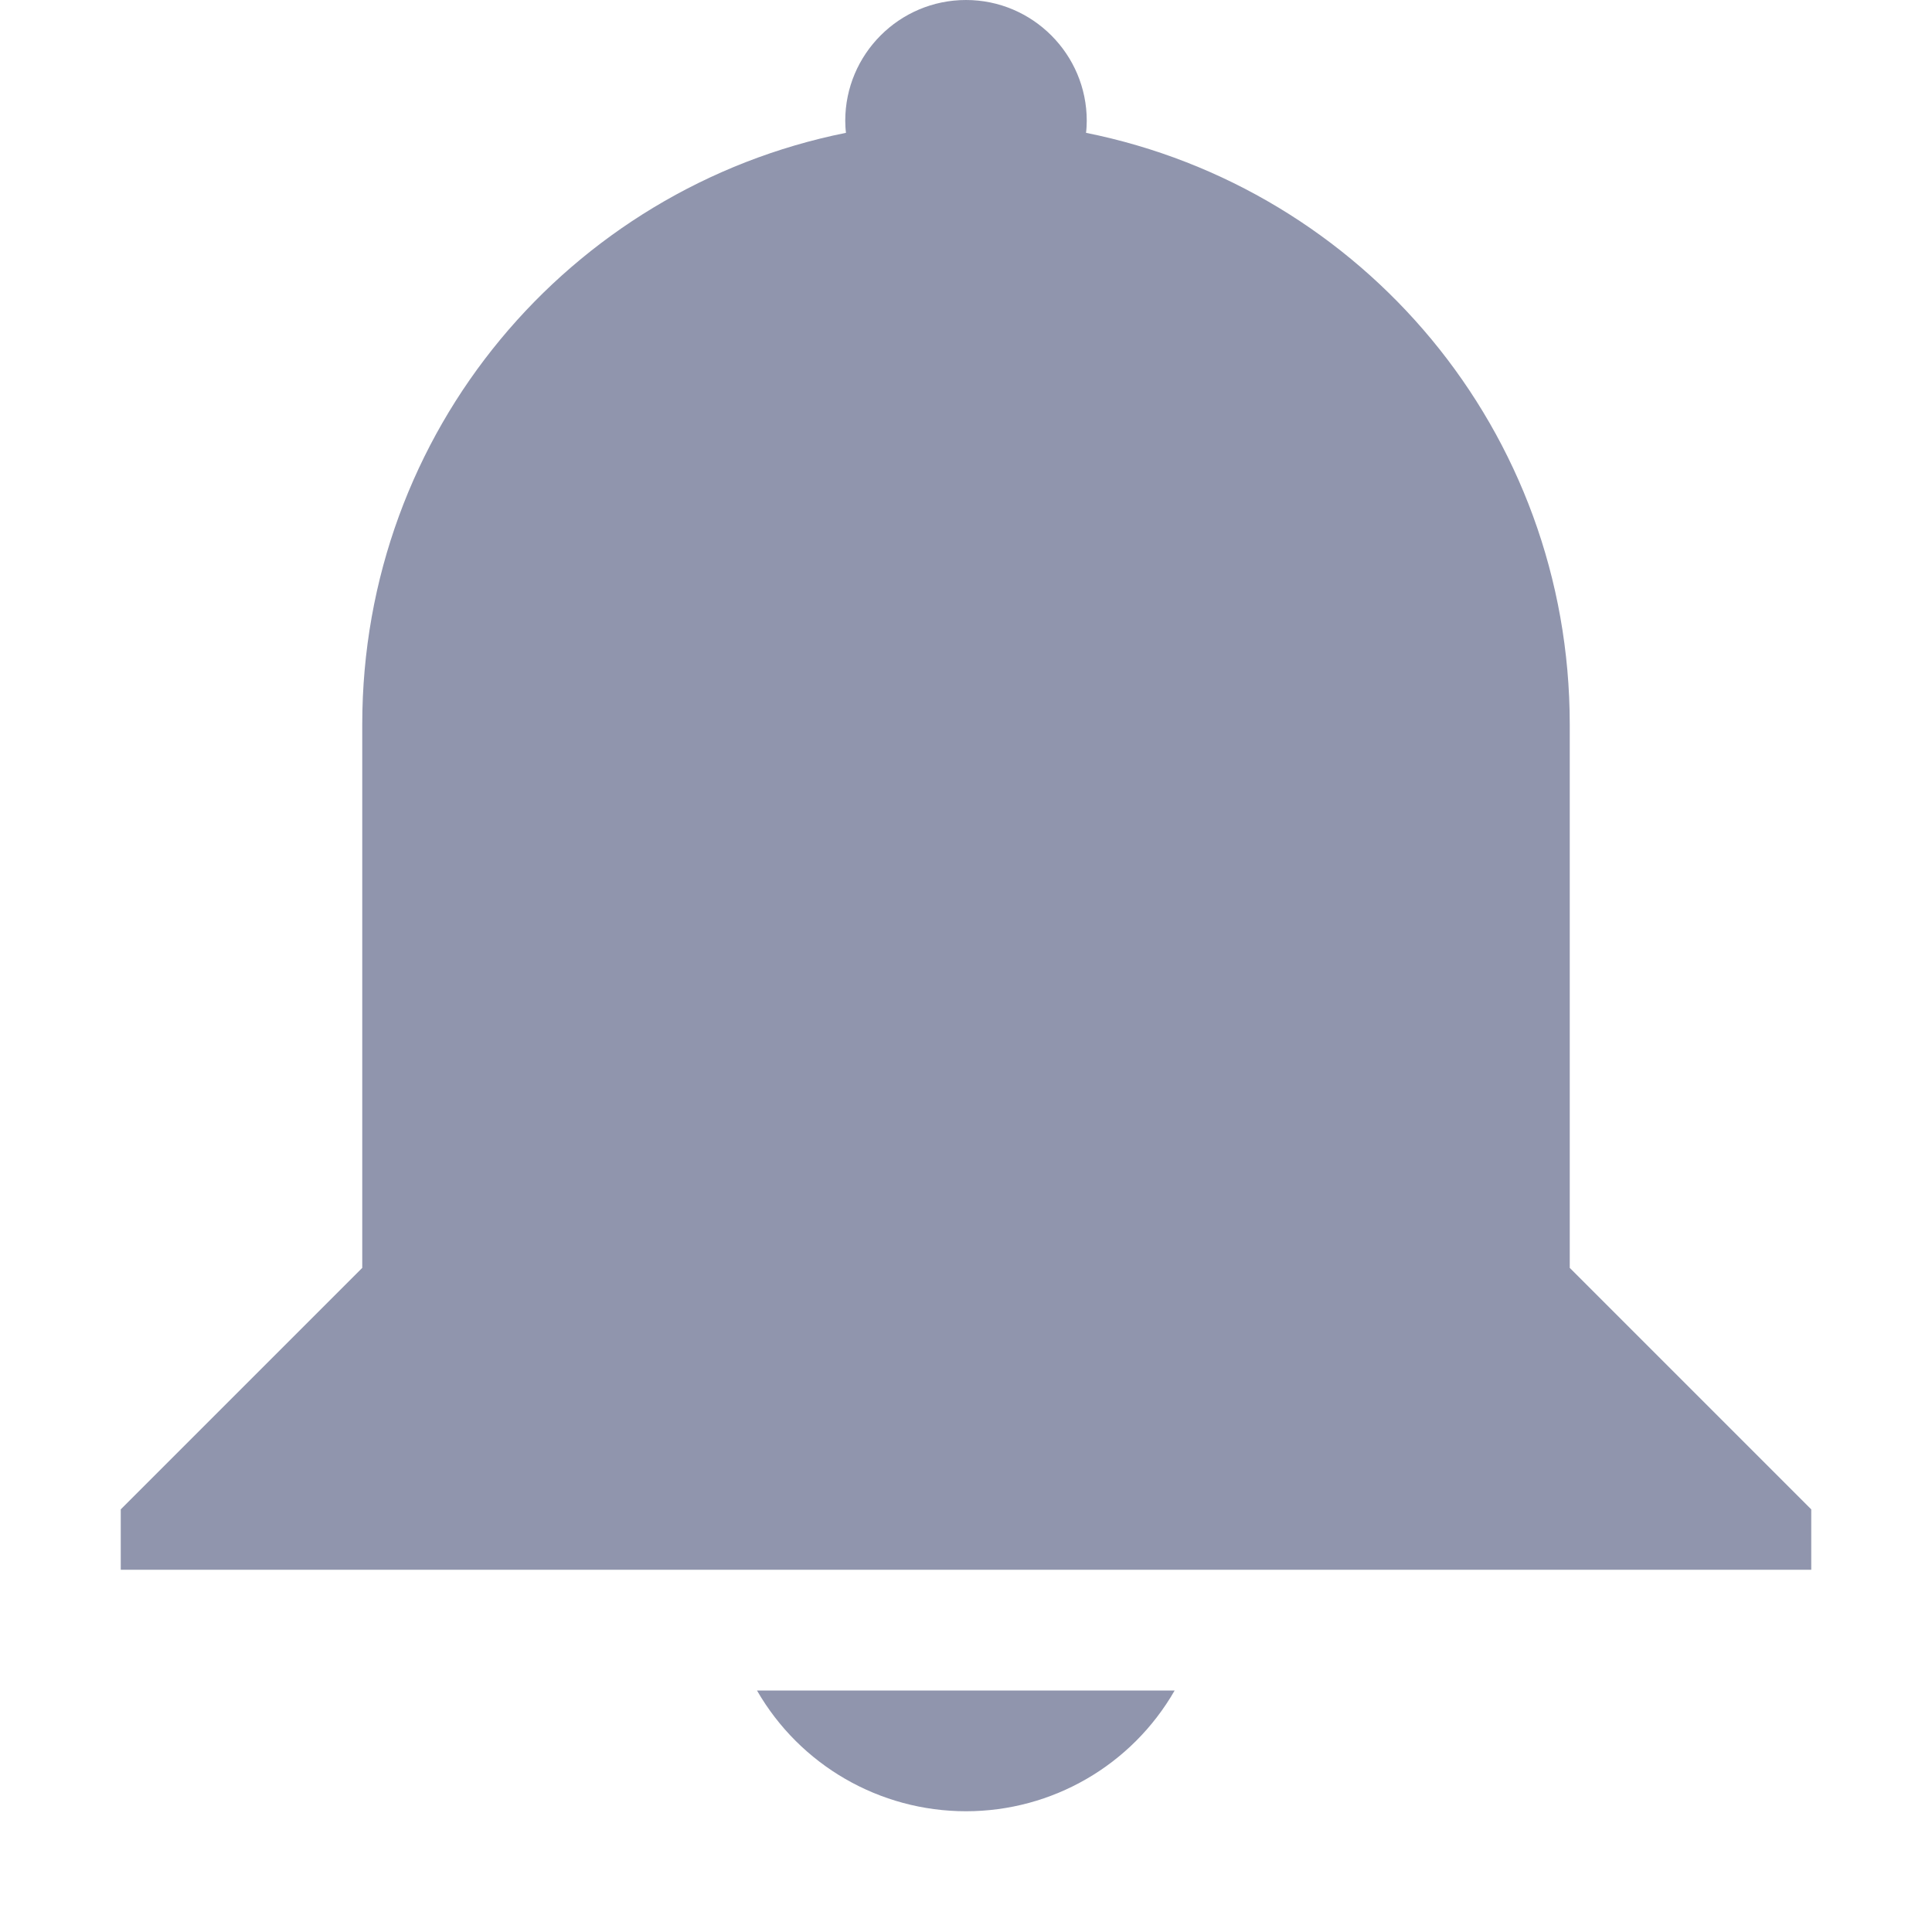 <svg xmlns="http://www.w3.org/2000/svg" width="16" height="16" version="1.1">
 <defs>
  <style id="current-color-scheme" type="text/css">
   .ColorScheme-Text { color:#9095AD; } .ColorScheme-Highlight { color:#5294e2; }
  </style>
 </defs>
 <path style="fill:currentColor" class="ColorScheme-Text" d="M 8,0 C 8.552,0 9,0.45 9,1 9,1.03 8.998,1.07 8.994,1.1 11.284,1.56 13,3.57 13,6 V 8 10.5 L 15,12.5 V 13 H 1 V 12.5 L 3,10.5 V 6 C 3,3.57 4.715,1.56 7.006,1.1 7.002,1.07 7,1.03 7,1 7,0.45 7.447,0 8,0 Z M 9.728,14 C 9.372,14.62 8.713,15 8,15 7.286,15 6.626,14.62 6.269,14 Z"/>
</svg>
